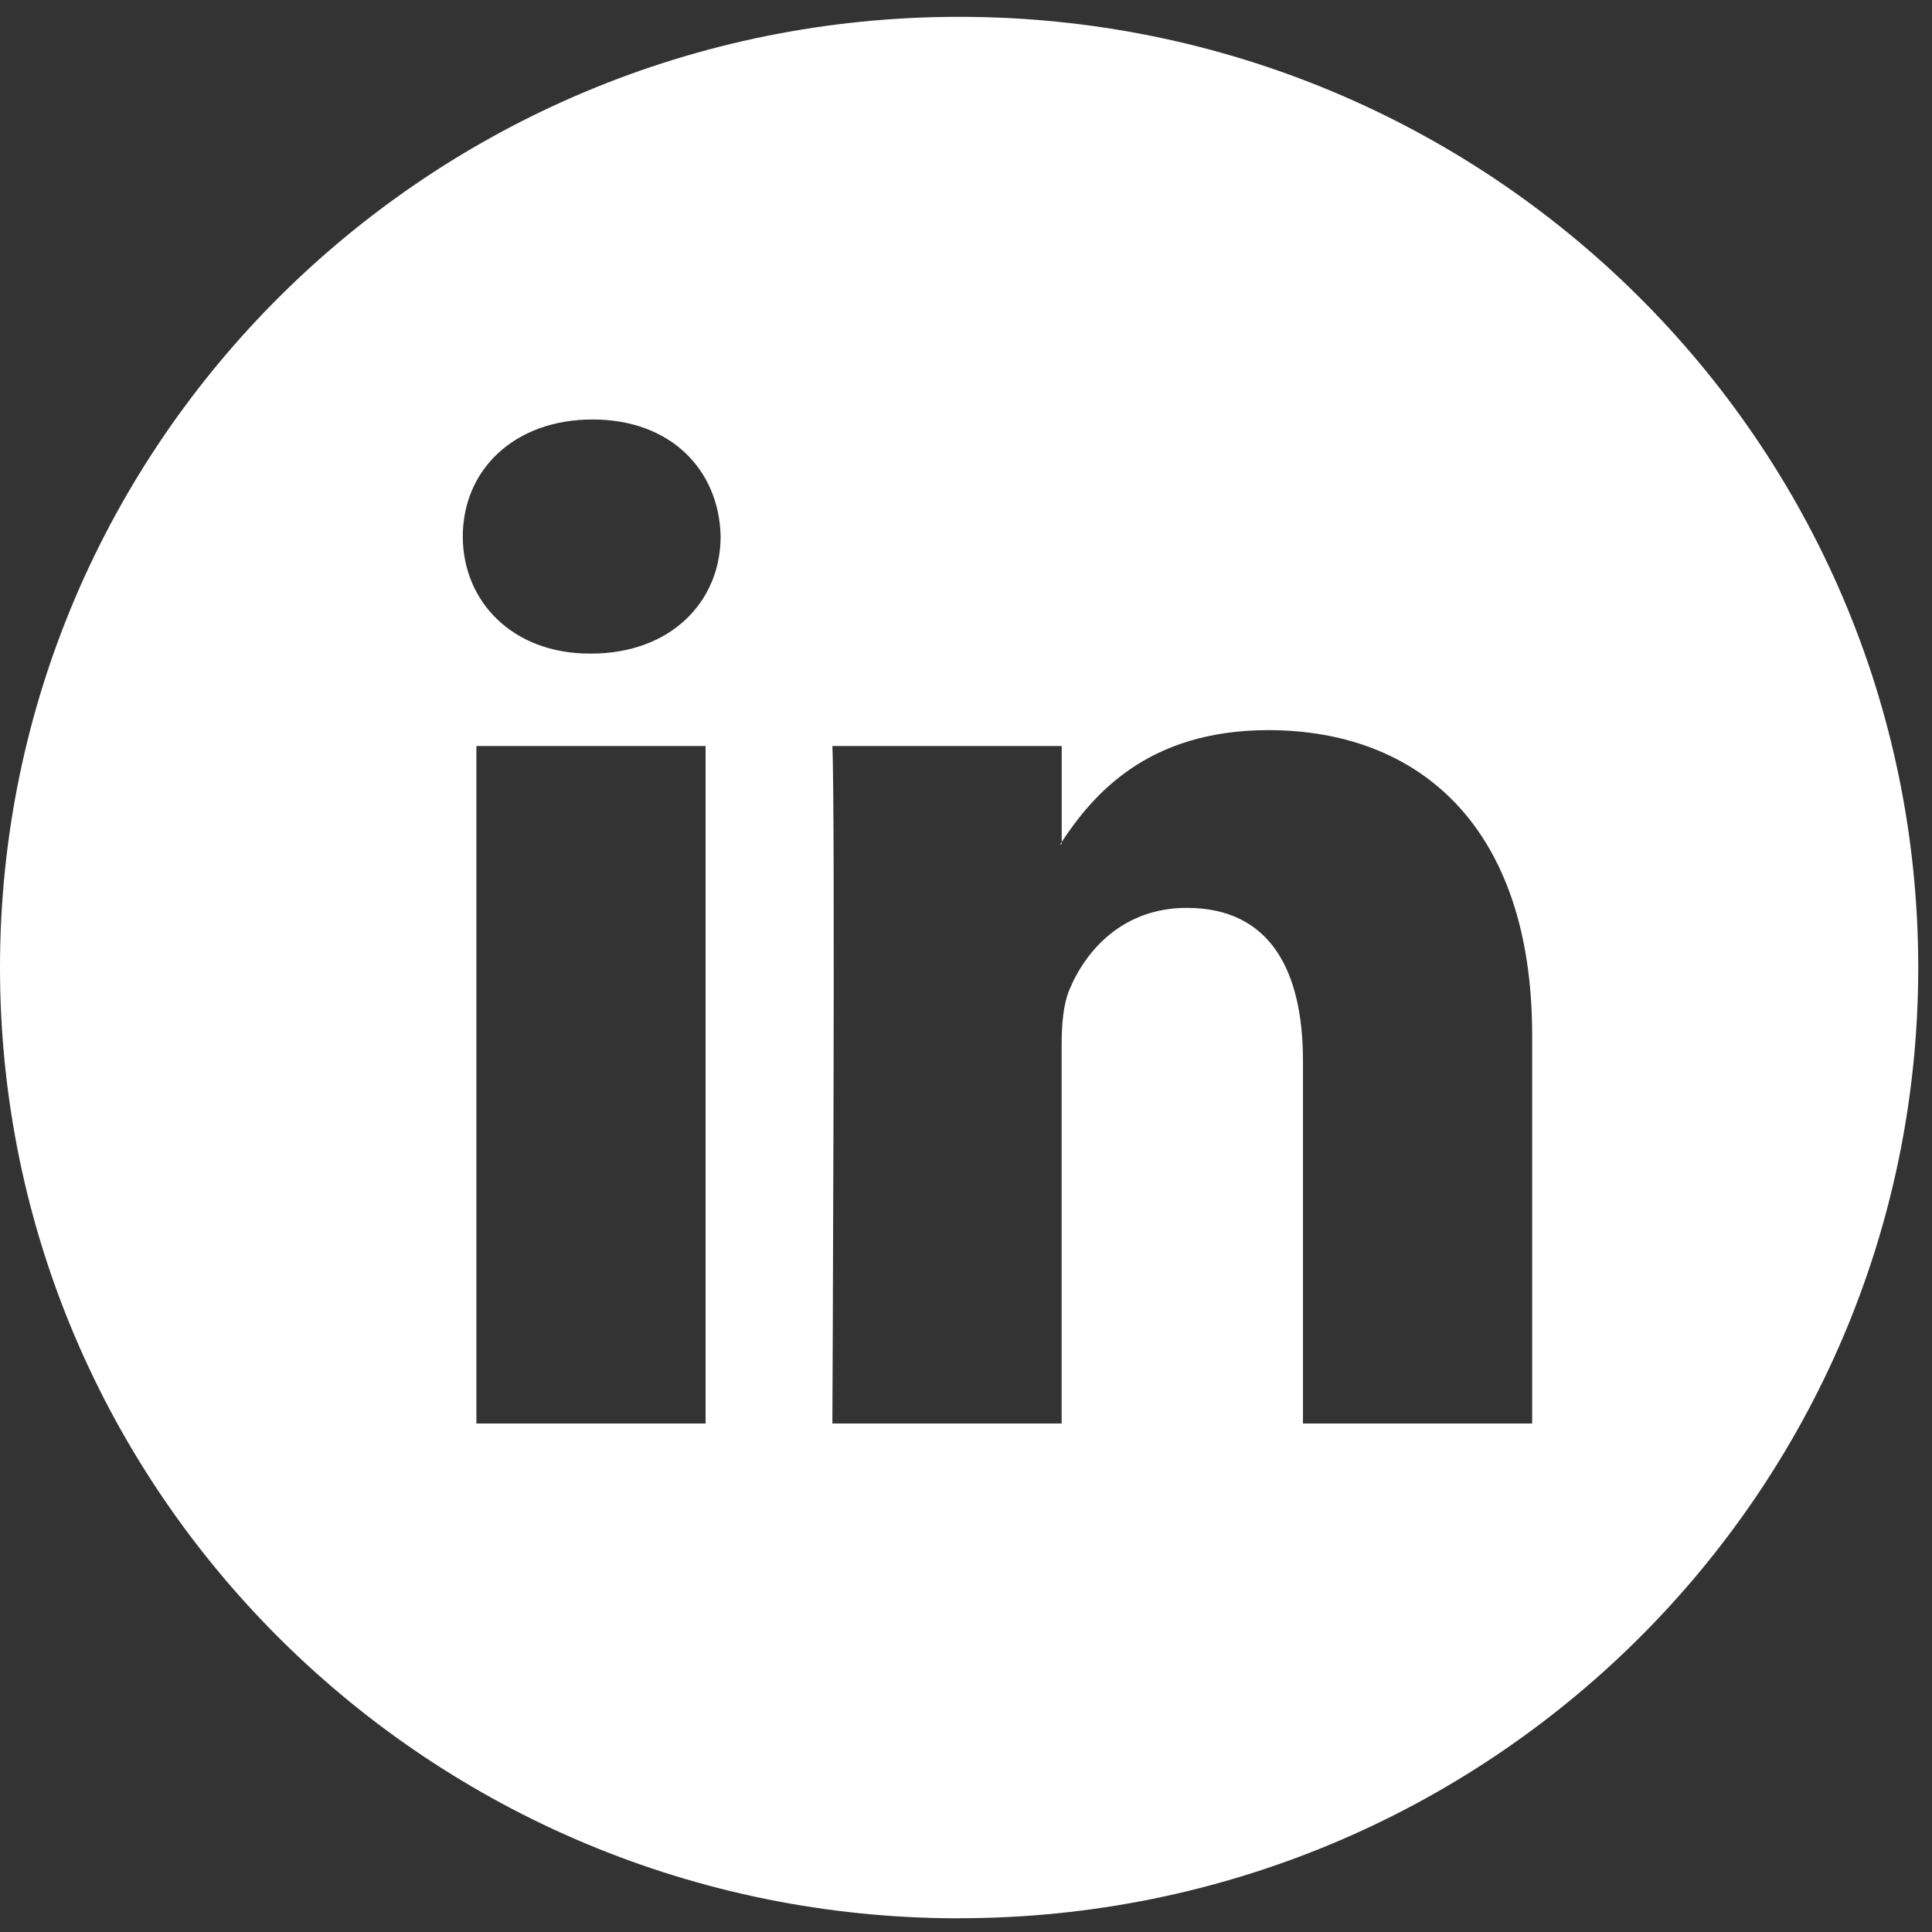 <svg width="24" height="24" viewBox="0 0 24 24" xmlns="http://www.w3.org/2000/svg"><rect x="0" y="0" width="24" height="24" fill="#333333" stroke="none"/><title>87C0BBF9-0E8D-48F9-AB0F-1D814A22DDB7</title><path d="M11.915 23.83C5.335 23.83 0 18.542 0 12.019S5.334.209 11.915.209c6.58 0 11.914 5.287 11.914 11.81 0 6.523-5.334 11.81-11.914 11.81zm7.118-10.973c0-2.585-1.404-3.787-3.278-3.787-1.513 0-2.188.818-2.567 1.39v.027h-.019l.02-.027V9.267H10.34c.038.79 0 8.416 0 8.416h2.848v-4.7c0-.253.02-.502.094-.682.207-.504.674-1.023 1.461-1.023 1.031 0 1.443.772 1.443 1.902v4.503h2.847v-4.826zM7.361 5.211c-.975 0-1.612.628-1.612 1.453 0 .808.619 1.455 1.574 1.455h.019c.993 0 1.61-.647 1.61-1.455-.018-.825-.617-1.453-1.591-1.453zM5.918 17.683h2.847V9.267H5.918v8.416z" fill-rule="nonzero" fill="#FFF"/></svg>